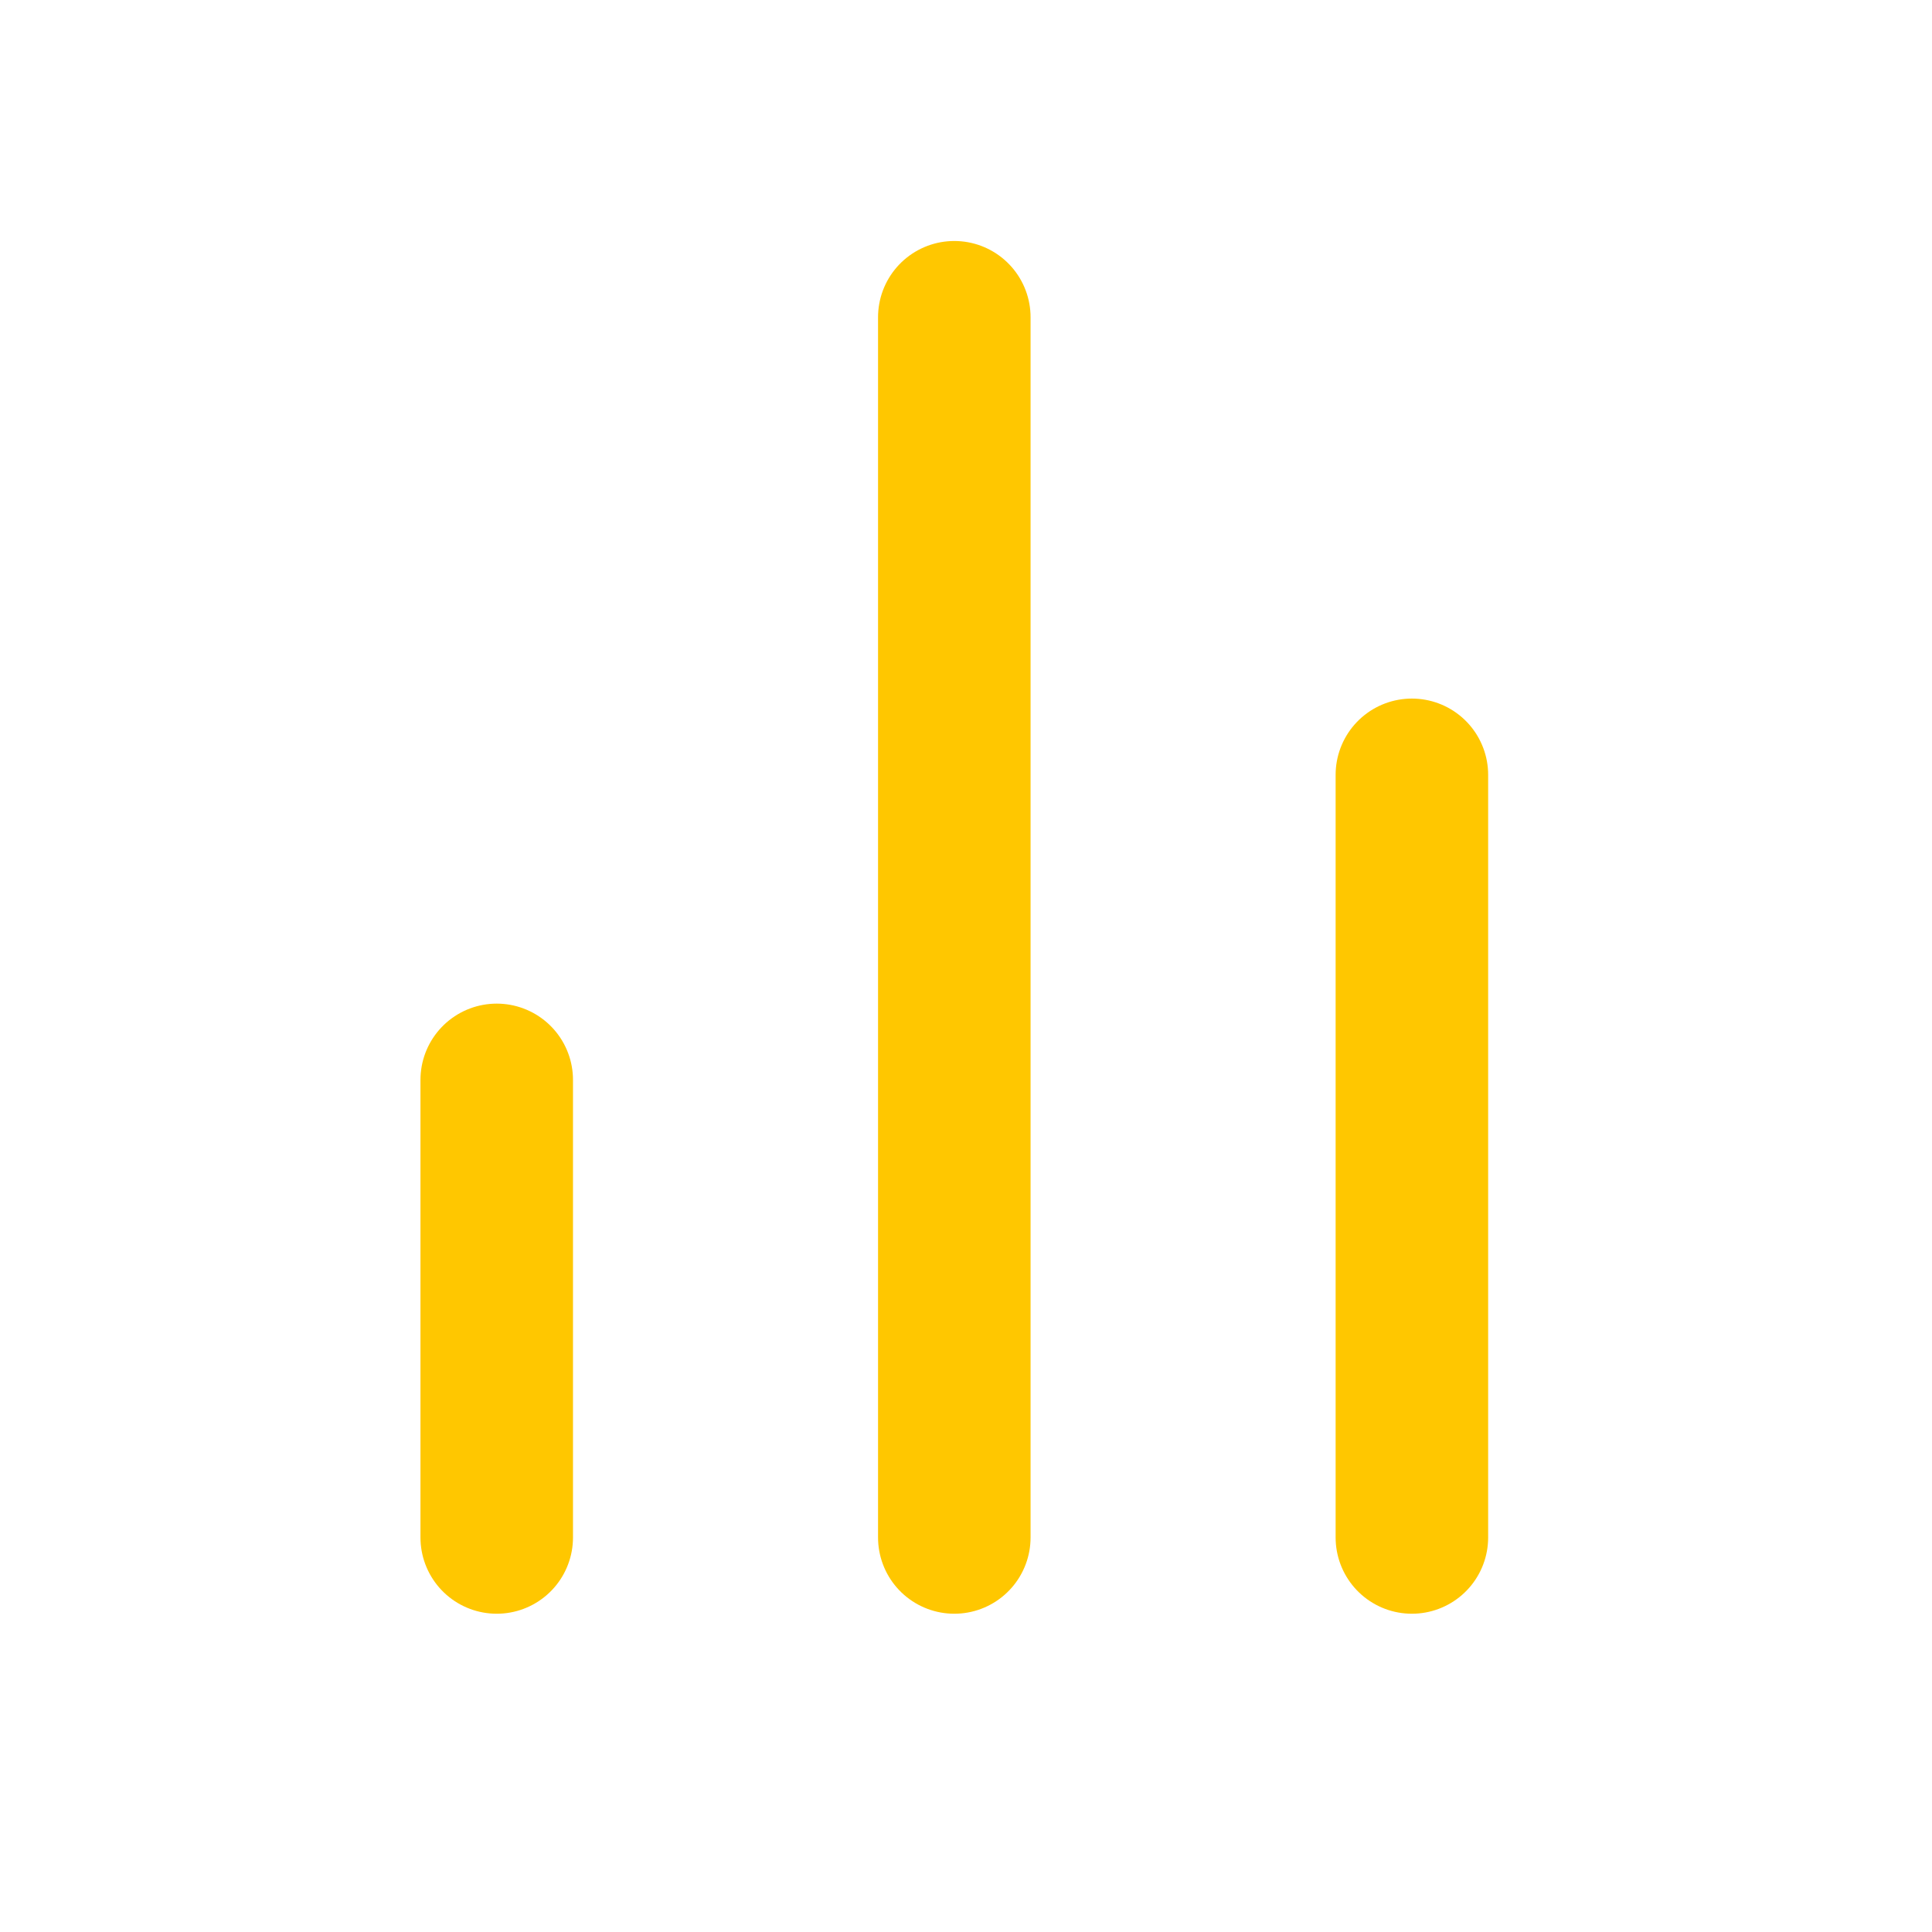 <svg width="19" height="19" viewBox="0 0 19 19" fill="none" xmlns="http://www.w3.org/2000/svg">
<path d="M13.885 15.12V7.62M9.385 15.12V3.12M4.885 15.12V10.62" stroke="#FFC700" stroke-width="1.5" stroke-linecap="round" stroke-linejoin="round"/>
</svg>
